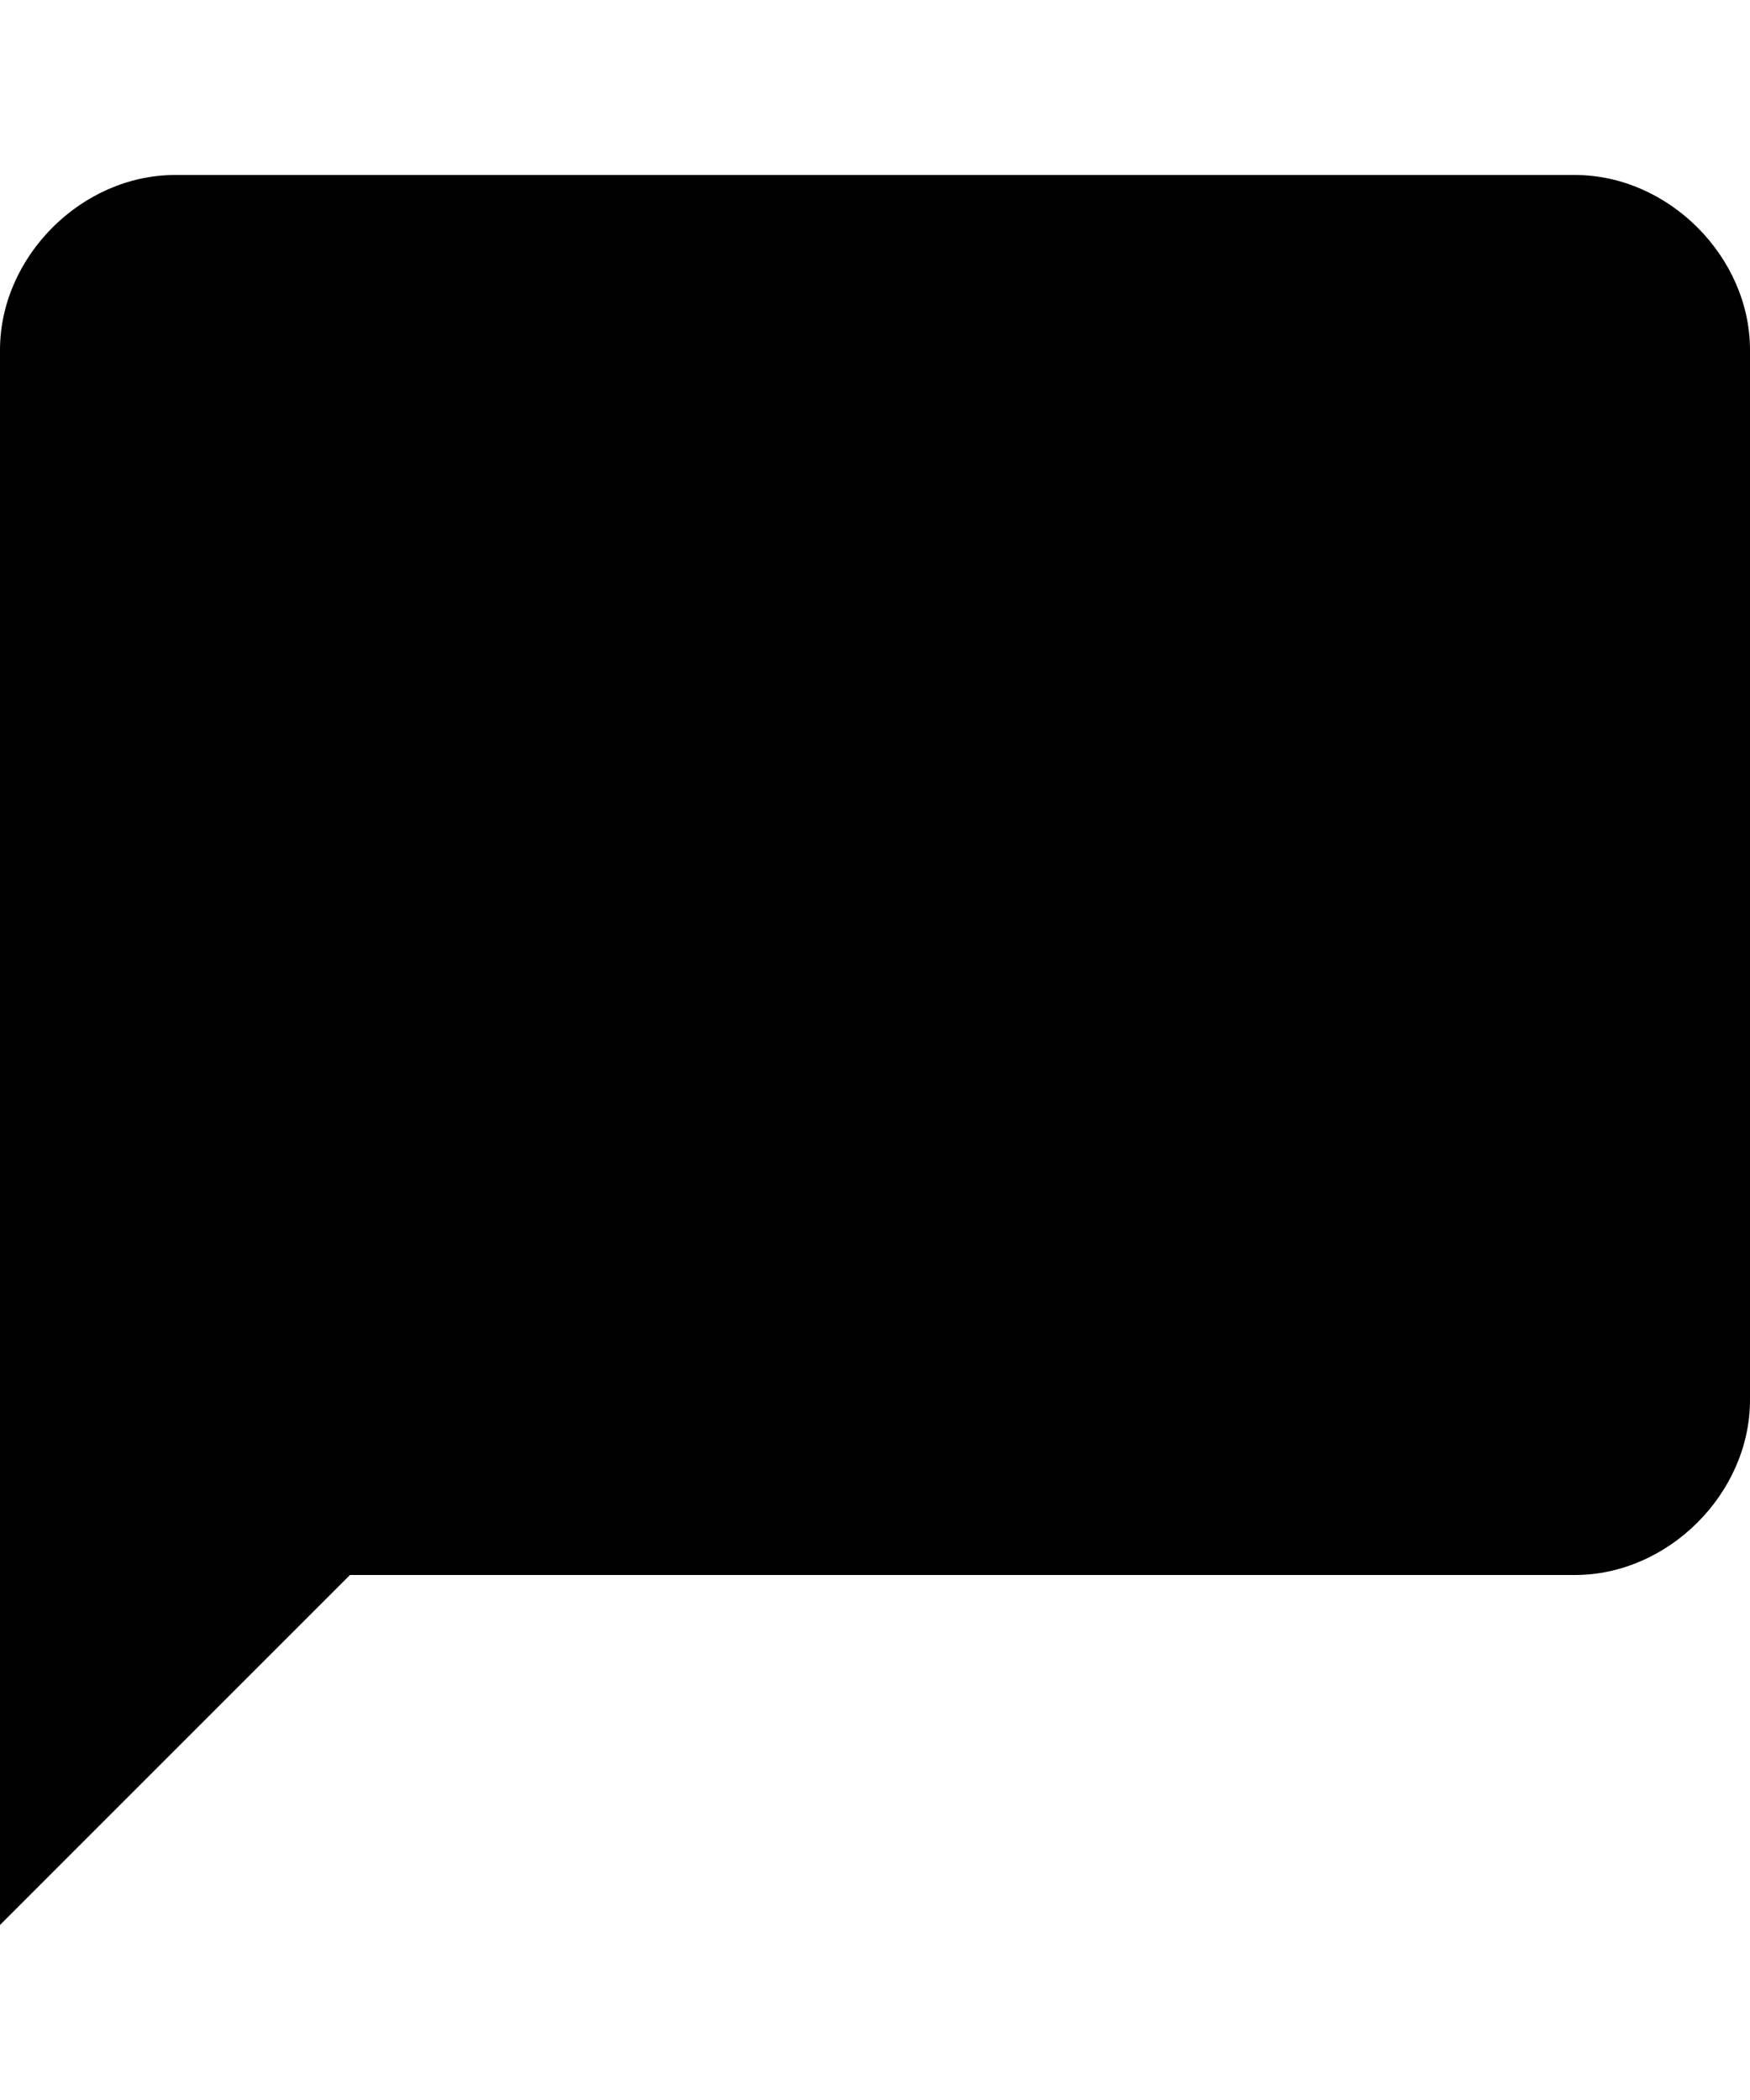 <?xml version="1.0" encoding="utf-8"?>
<!-- Generator: Adobe Illustrator 22.1.0, SVG Export Plug-In . SVG Version: 6.00 Build 0)  -->
<svg version="1.1" id="Layer_1" xmlns="http://www.w3.org/2000/svg" xmlns:xlink="http://www.w3.org/1999/xlink" x="0px" y="0px"
	 viewBox="0 0 15 18" style="enable-background:new 0 0 15 18;" xml:space="preserve">
<path d="M13.5,1.5h-12C0.7,1.5,0,2.2,0,3v13.5l3-3h10.5c0.8,0,1.5-0.7,1.5-1.5V3C15,2.2,14.3,1.5,13.5,1.5z"/>
<path style="fill:none;" d="M0,0h15v18H0V0z"/>
</svg>
